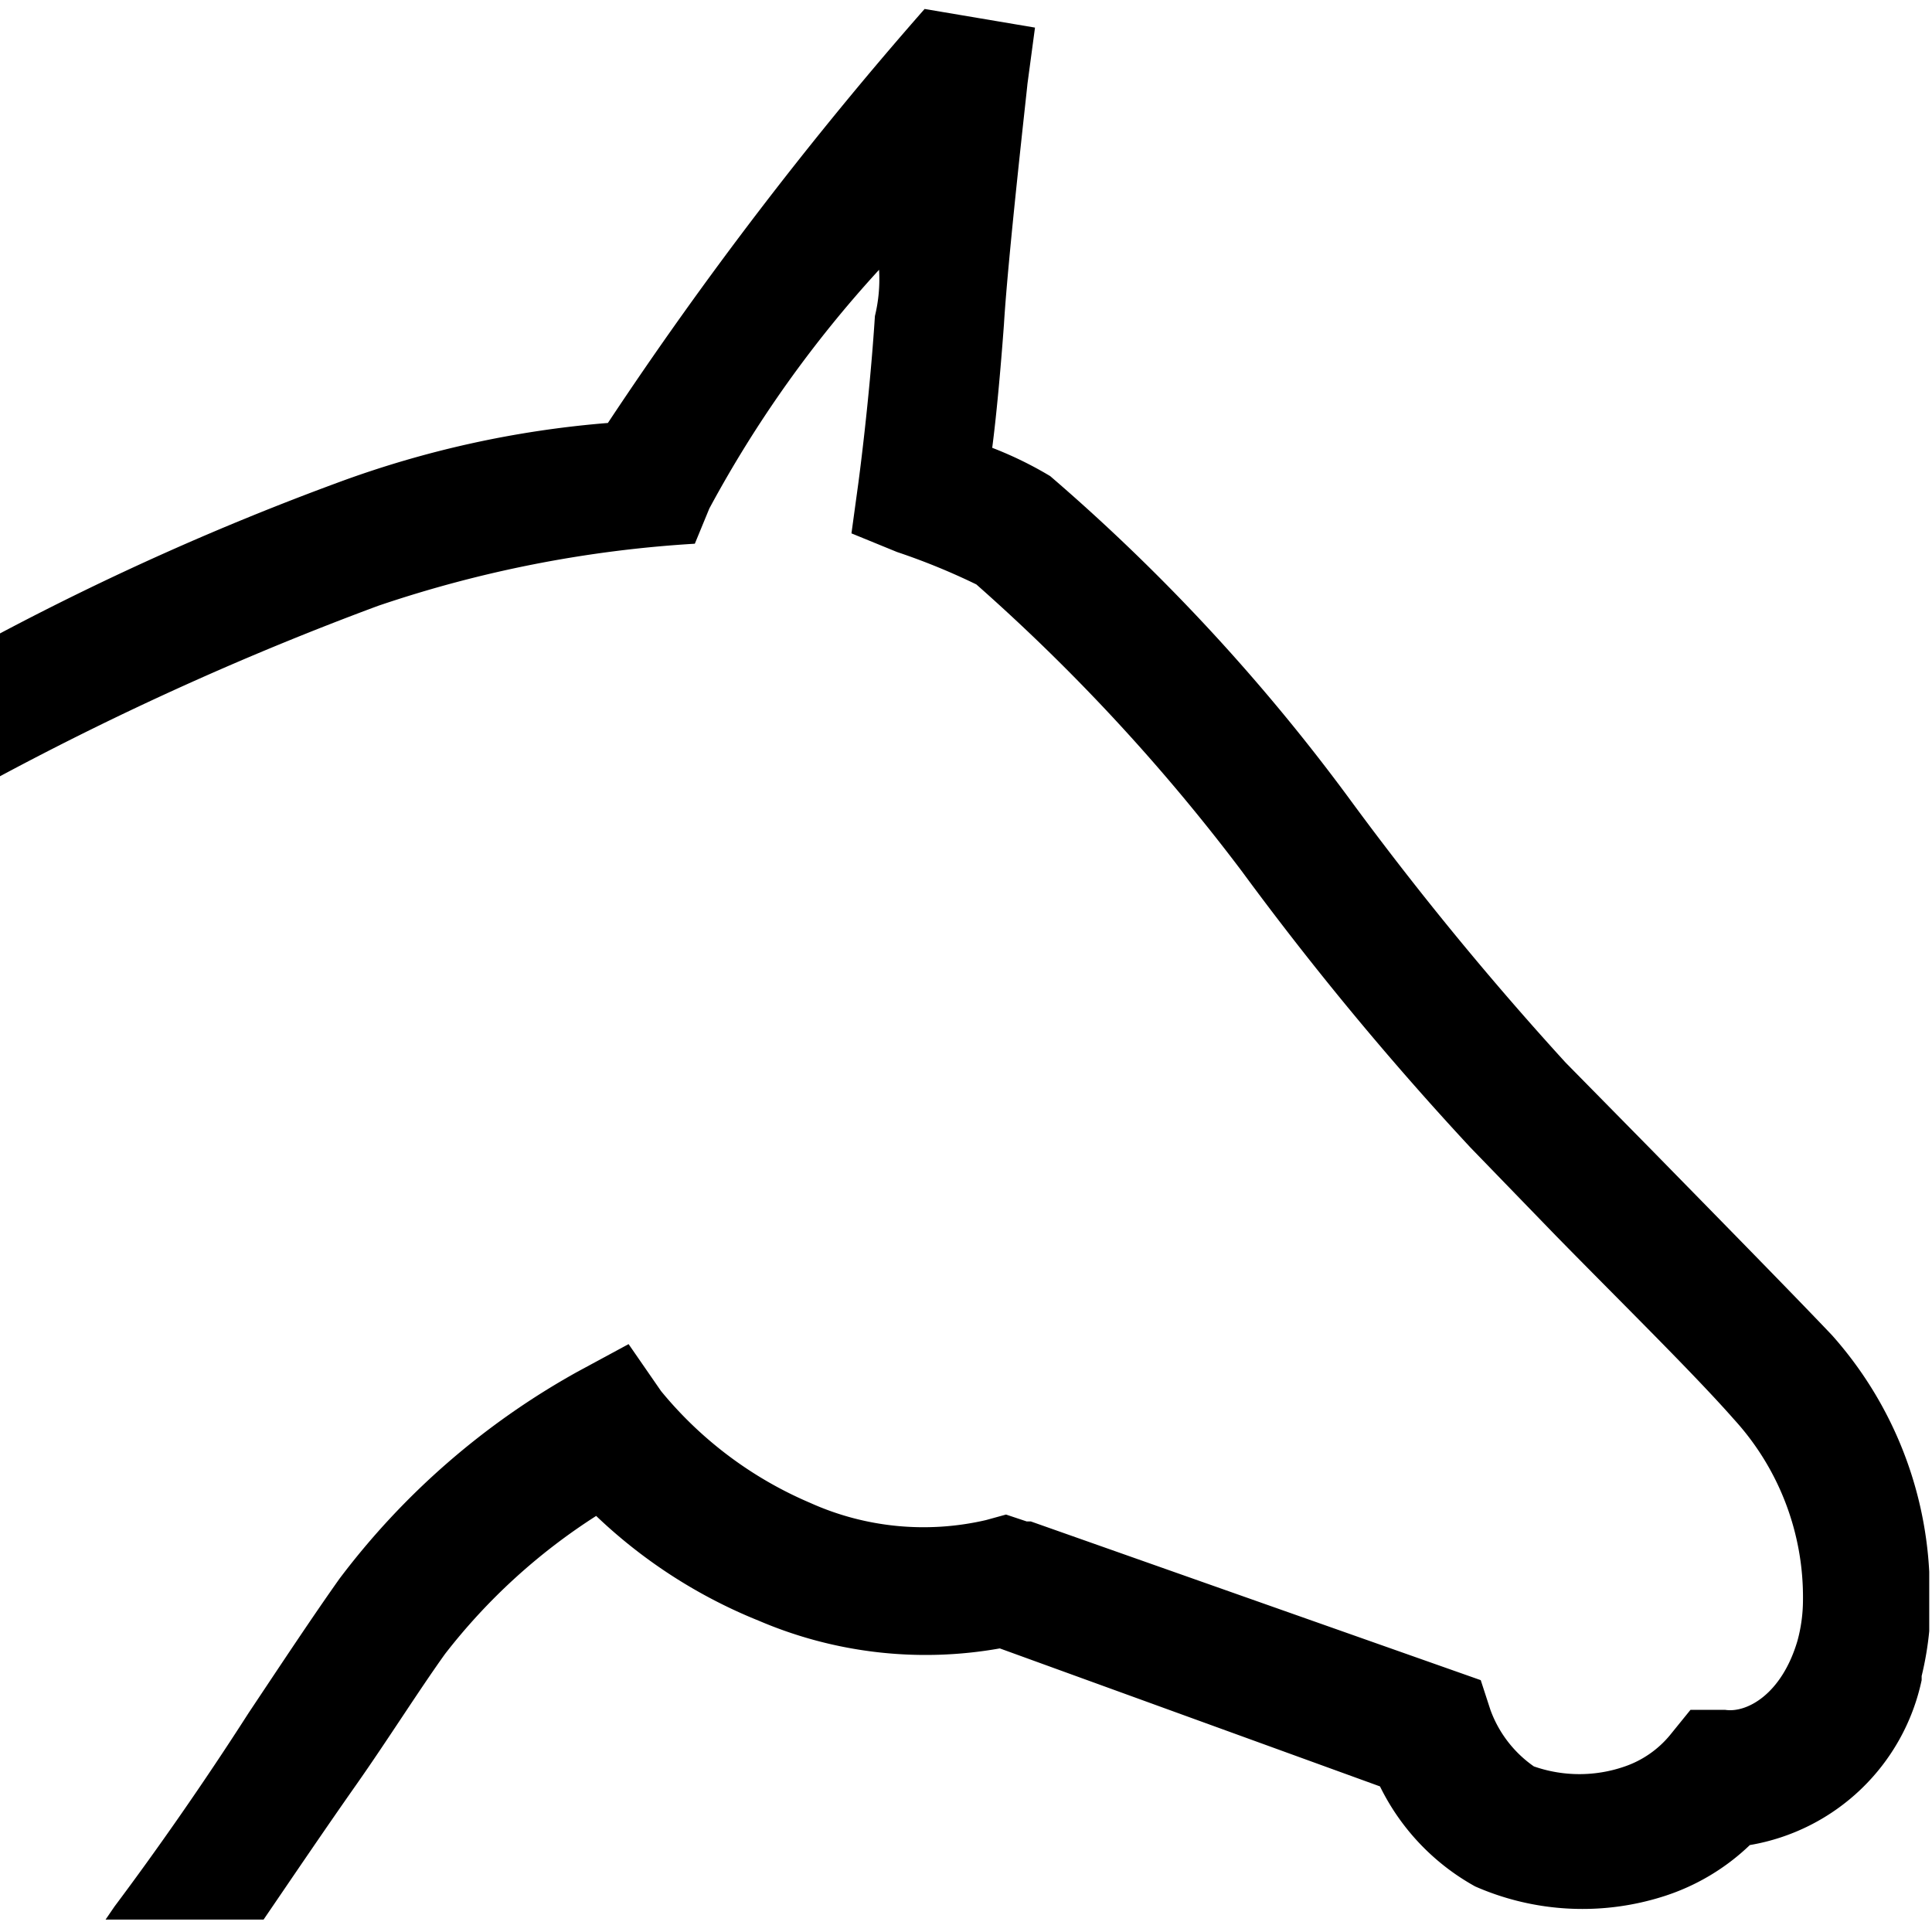 <svg class="icon" xmlns="http://www.w3.org/2000/svg" viewBox="0 0 28 28" aria-hidden="true" role="presentation">
    <path d="M26.55,19.35c-.58-.61-1.67-1.72-2.61-2.68L22.69,15.4a46.63,46.63,0,0,1-3.16-3.86A28.28,28.28,0,0,0,15.22,6.9a5.43,5.43,0,0,0-.84-.41c.06-.46.12-1.11.17-1.79.06-1,.34-3.45.34-3.48L15,.4,13.4.13a55.68,55.68,0,0,0-4.59,6A14.67,14.67,0,0,0,4.88,7,39.94,39.94,0,0,0,0,9.18v2.07A44.15,44.15,0,0,1,5.48,8.78a17.54,17.54,0,0,1,4.59-.9l.21-.51a17.12,17.12,0,0,1,2.46-3.46,2.25,2.25,0,0,1-.06.67C12.6,5.82,12.44,7,12.44,7l-.1.73L13,8a9.56,9.56,0,0,1,1.15.47A28.1,28.1,0,0,1,18,12.63a45.32,45.32,0,0,0,3.31,4l1.24,1.28c.93.95,2,2,2.58,2.66a3.82,3.82,0,0,1,1,2.63,2.25,2.25,0,0,1-.08.58v0c-.23.78-.74,1.05-1.05,1h-.5l-.3.37a1.47,1.47,0,0,1-.65.45,2,2,0,0,1-1.32,0,1.71,1.71,0,0,1-.63-.82l-.14-.43-6.52-2.3h-.06l-.3-.1-.29.08a4,4,0,0,1-2.55-.25,5.66,5.66,0,0,1-2.16-1.62l-.47-.68-.74.4a11,11,0,0,0-3.45,3c-.39.55-.84,1.23-1.32,1.95-.64,1-1.34,2-1.94,2.8l-.13.19H3.82c.43-.63.89-1.31,1.34-1.95s.91-1.37,1.29-1.9a8.69,8.69,0,0,1,2.19-2A7.43,7.43,0,0,0,11,23.49a6.14,6.14,0,0,0,3.49.4l5.51,2a3.33,3.33,0,0,0,1.38,1.45,3.87,3.87,0,0,0,2.74.14,3.21,3.21,0,0,0,1.24-.74,3.07,3.07,0,0,0,2.49-2.39v-.06a4.64,4.64,0,0,0,.11-.65l0,0v-.86A5.59,5.59,0,0,0,26.55,19.35Z" fill-rule="evenodd"/>
</svg>